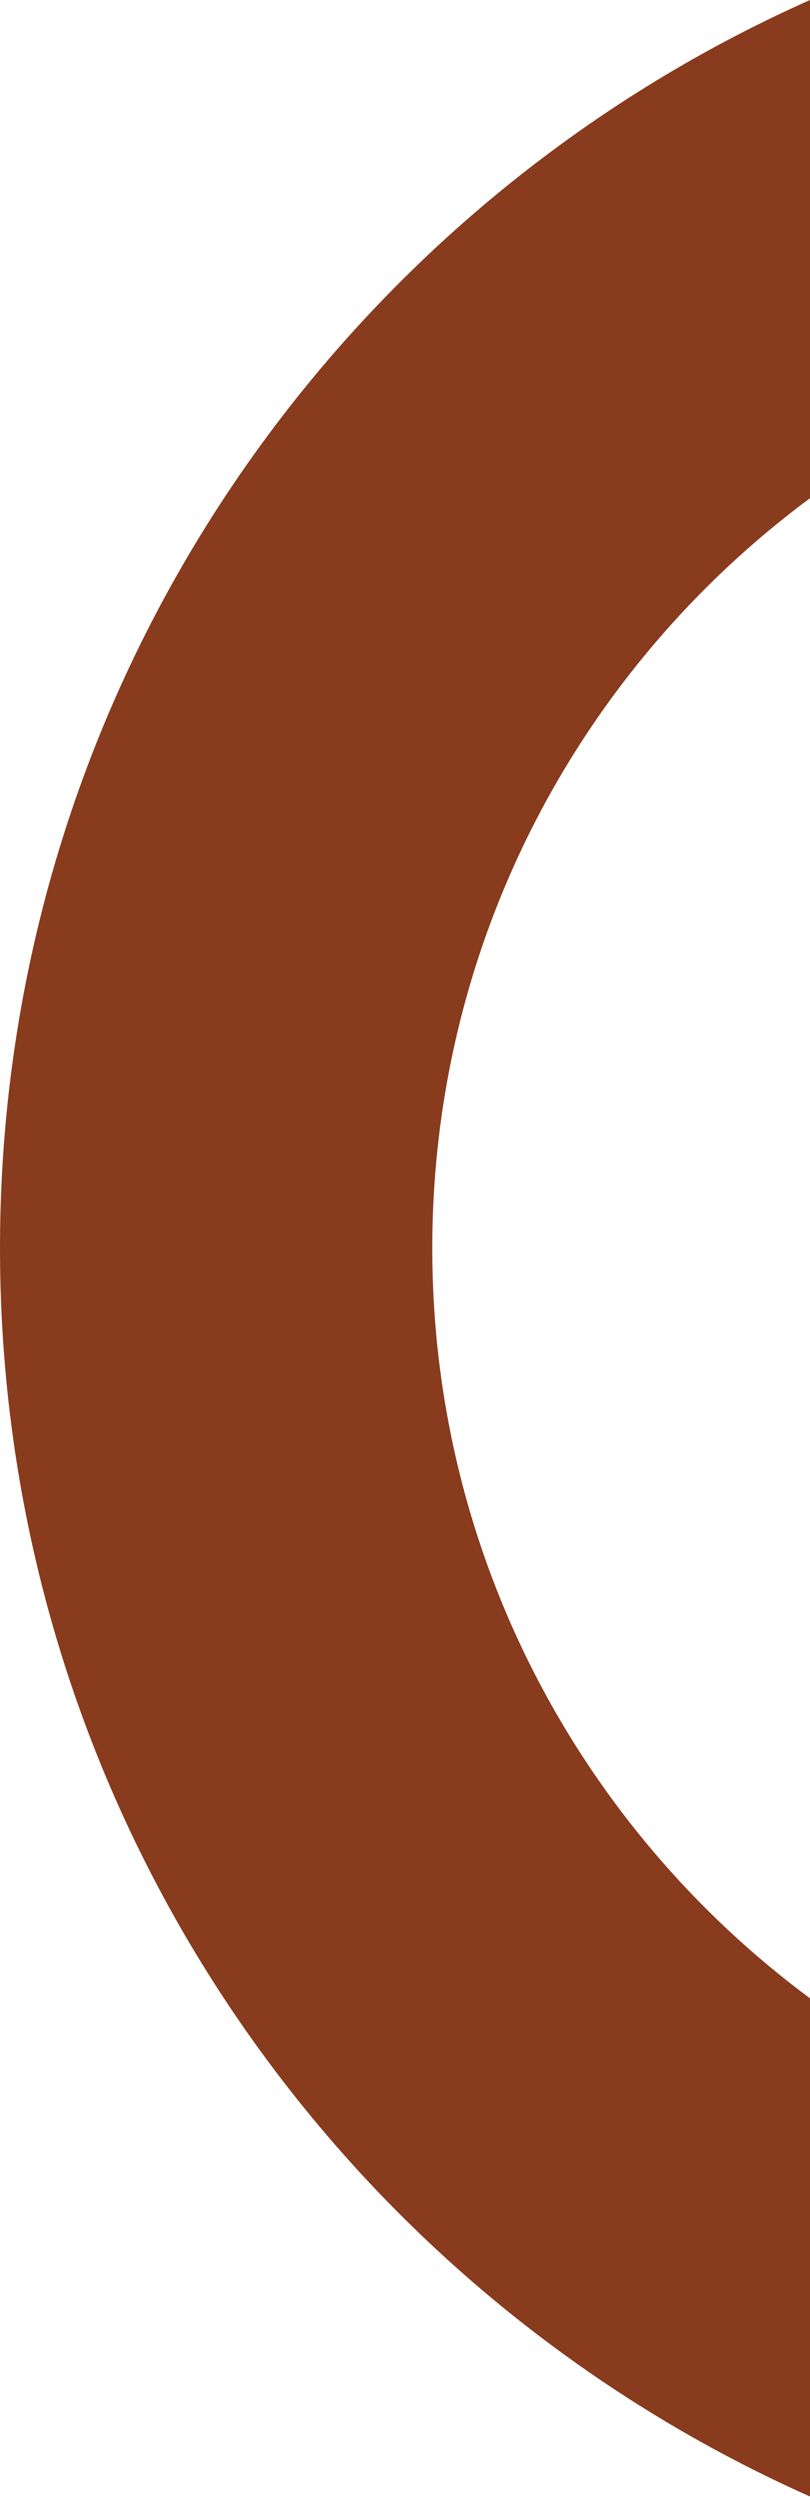 <svg width="193" height="595" viewBox="0 0 193 595" fill="none" xmlns="http://www.w3.org/2000/svg">
<path fill-rule="evenodd" clip-rule="evenodd" d="M193 0C79.285 50.603 0 164.58 0 297.075C0 429.57 79.285 543.548 193 594.15V475.587C138.396 435.143 103 370.243 103 297.075C103 223.907 138.396 159.007 193 118.564V0Z" fill="#893B1D"/>
</svg>
